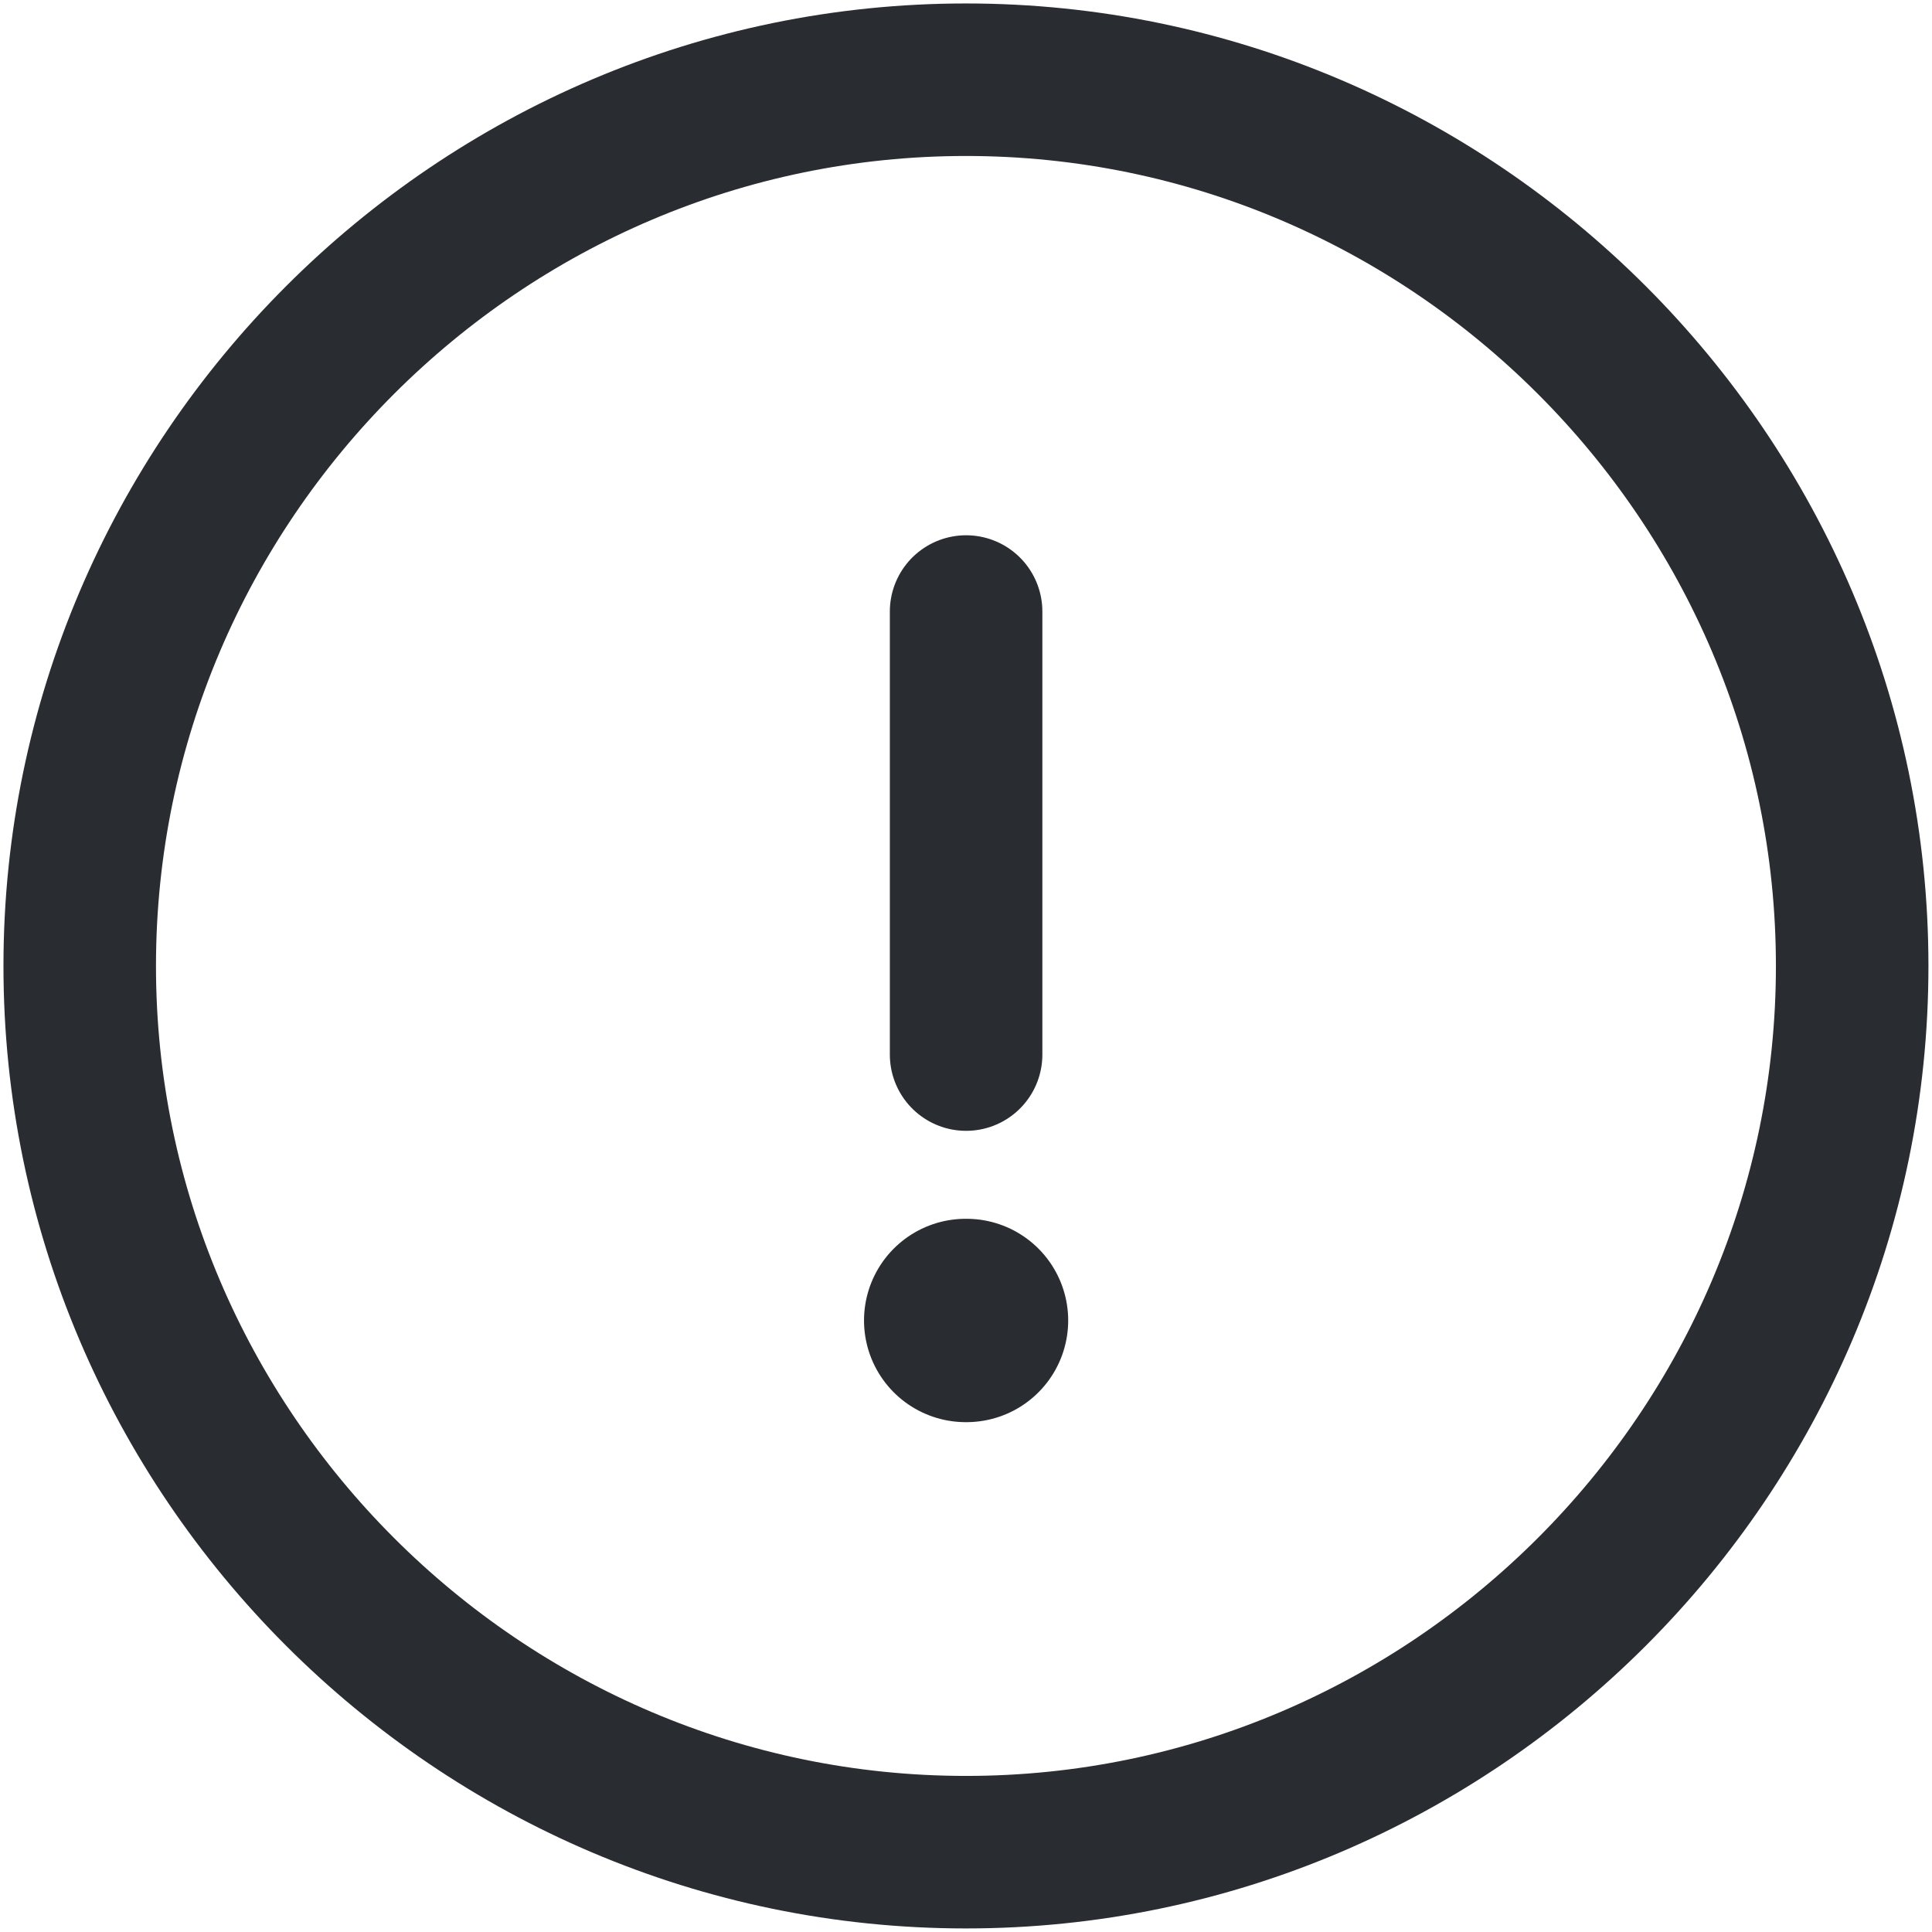 <svg width="19" height="19" viewBox="0 0 19 19" fill="none" xmlns="http://www.w3.org/2000/svg">
<path d="M9.5 18.215C14.293 18.215 18.215 14.293 18.215 9.5C18.215 4.706 14.293 0.784 9.5 0.784C4.706 0.784 0.784 4.706 0.784 9.5C0.784 14.293 4.706 18.215 9.5 18.215Z" stroke="#292D32" stroke-width="1.5" stroke-linecap="round" stroke-linejoin="round"/>
<path d="M9.501 6.014V10.371" stroke="#292D32" stroke-width="1.5" stroke-linecap="round" stroke-linejoin="round"/>
<path d="M9.497 12.986H9.505" stroke="#292D32" stroke-width="2" stroke-linecap="round" stroke-linejoin="round"/>
</svg>

